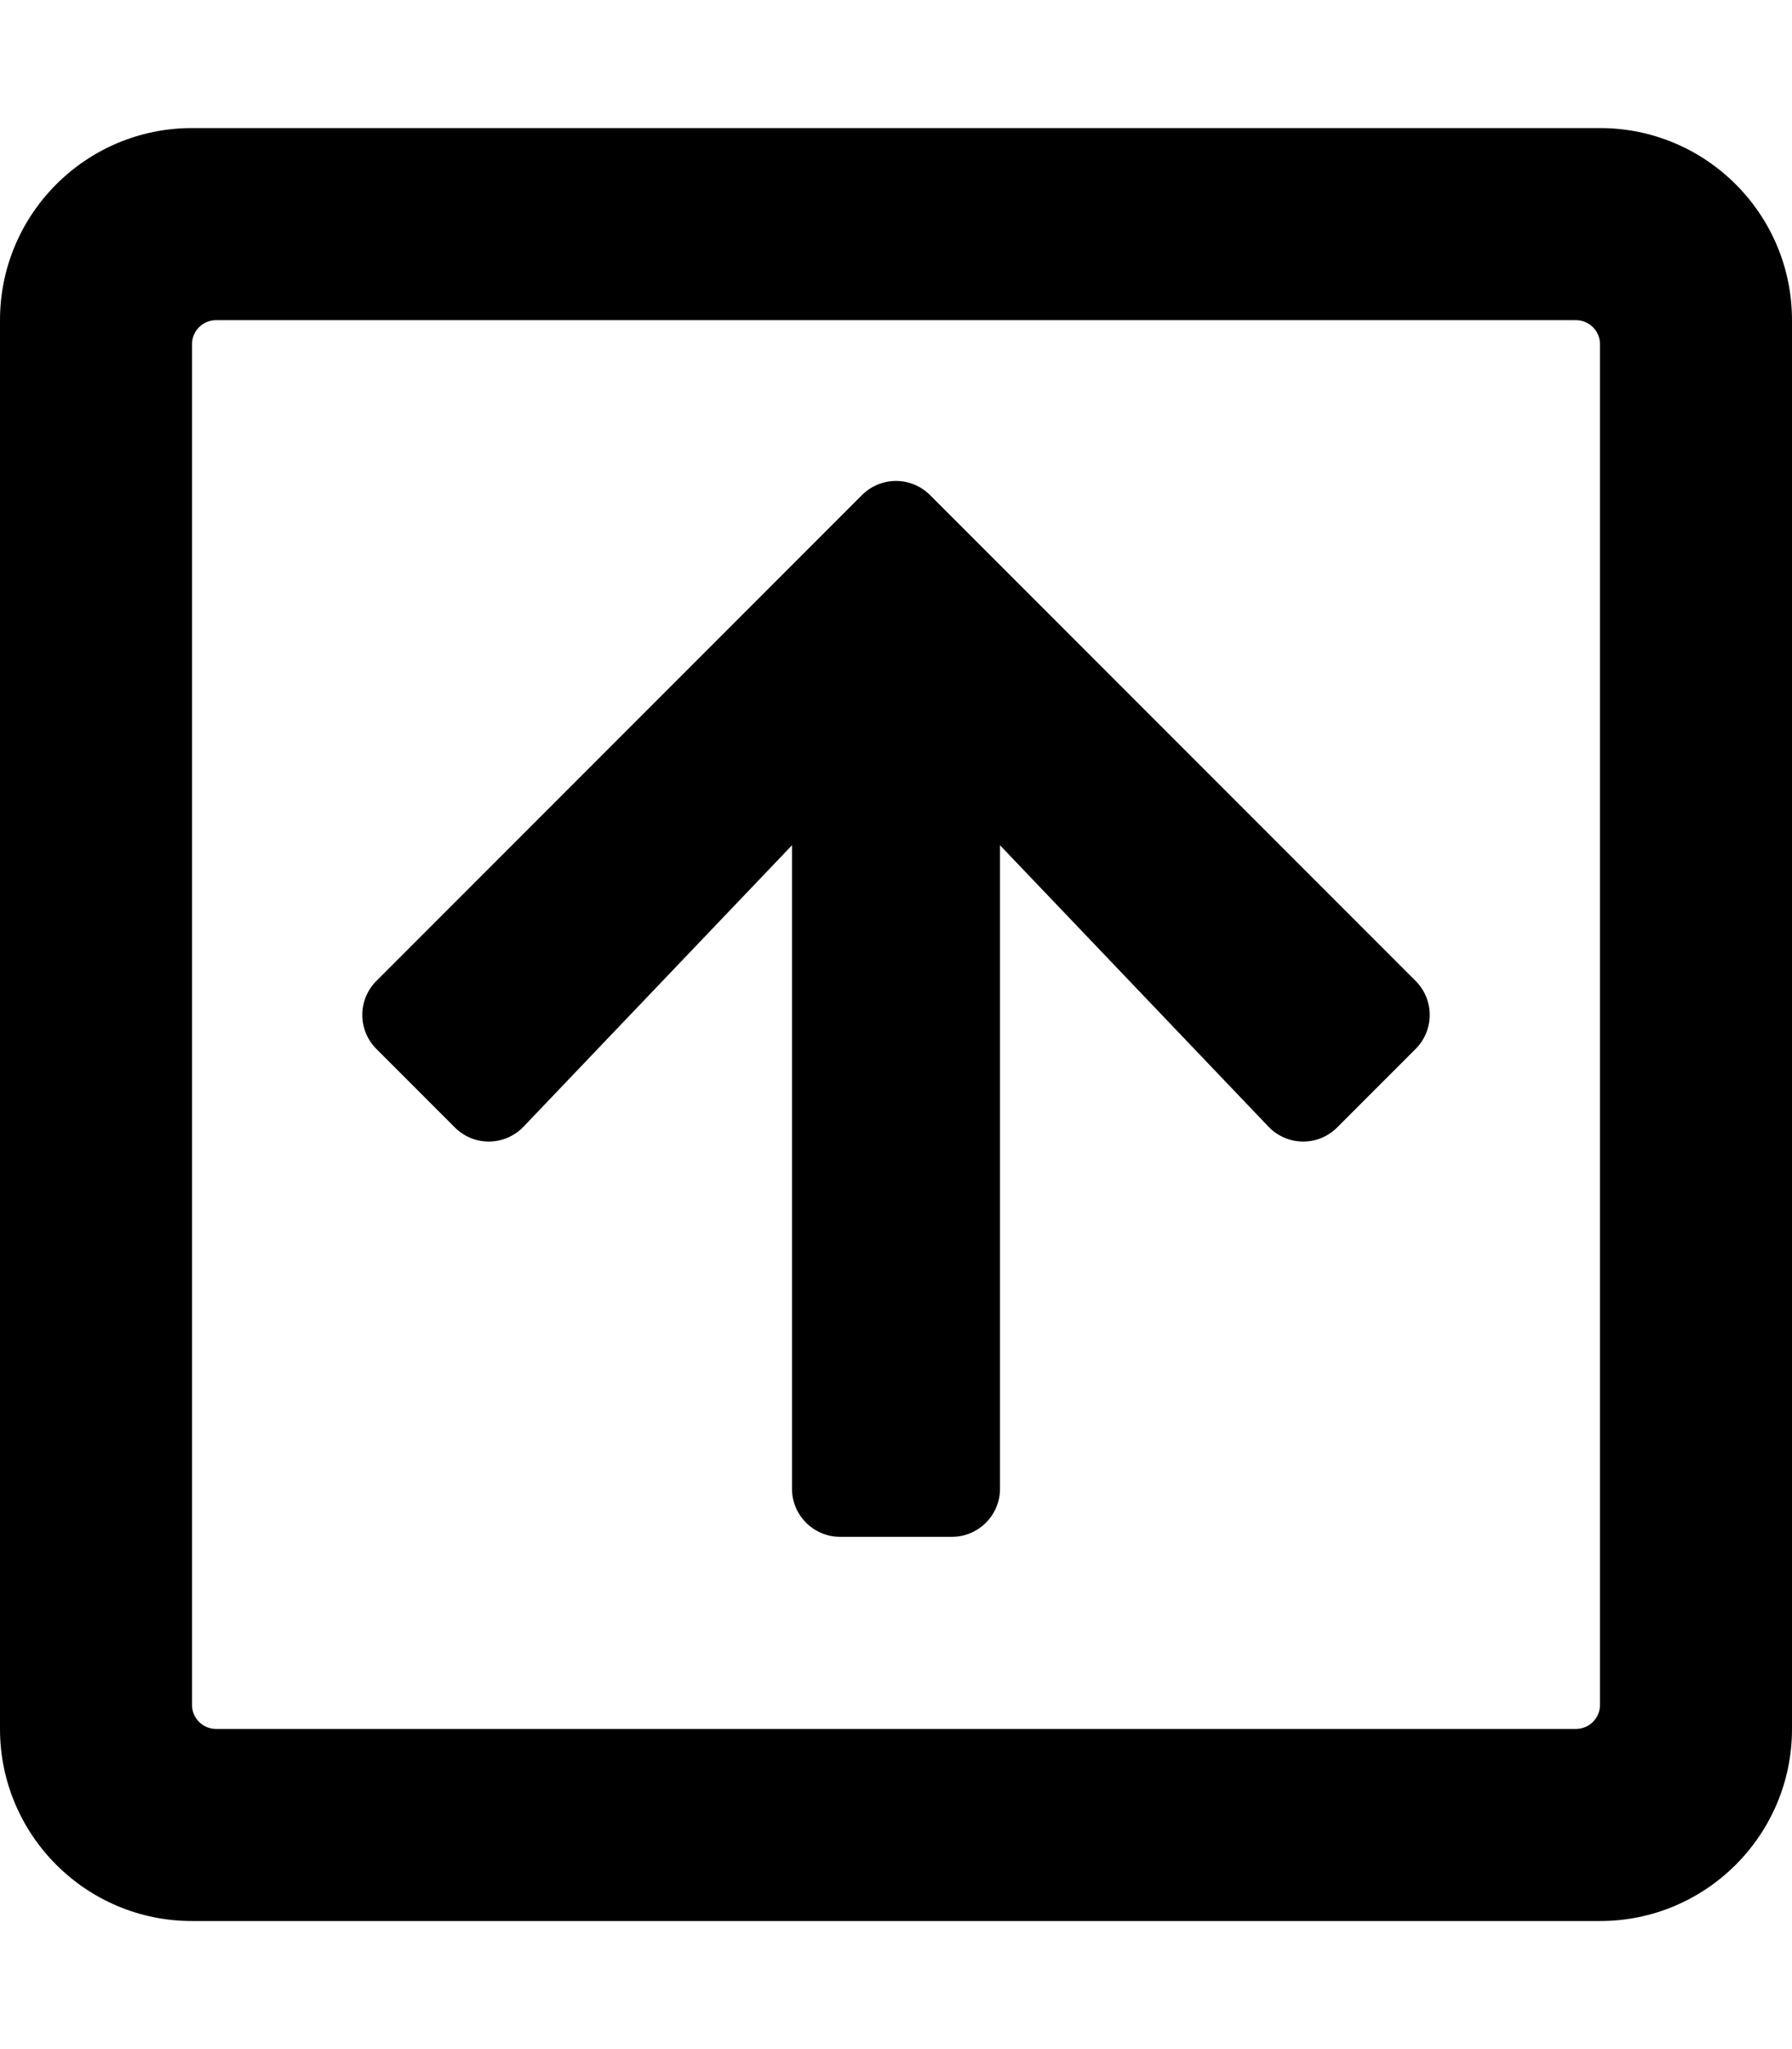 <svg aria-hidden="true" data-prefix="far" data-icon="arrow-square-up" role="img" xmlns="http://www.w3.org/2000/svg" viewBox="0 0 448 512" class="svg-inline--fa fa-arrow-square-up fa-w-14 fa-7x"><path fill="currentColor" d="M94.1 245.1l121.4-121.4c4.7-4.7 12.3-4.7 17 0l121.4 121.4c4.7 4.7 4.7 12.3 0 17l-19.6 19.6c-4.8 4.8-12.5 4.7-17.2-.2L250 211.2V372c0 6.6-5.4 12-12 12h-28c-6.6 0-12-5.4-12-12V211.2l-67.1 70.3c-4.7 4.9-12.4 5-17.2.2l-19.6-19.6c-4.7-4.7-4.7-12.3 0-17zM448 80v352c0 26.5-21.5 48-48 48H48c-26.5 0-48-21.5-48-48V80c0-26.5 21.5-48 48-48h352c26.5 0 48 21.5 48 48zm-48 346V86c0-3.3-2.7-6-6-6H54c-3.3 0-6 2.7-6 6v340c0 3.3 2.7 6 6 6h340c3.3 0 6-2.7 6-6z" class=""></path></svg>